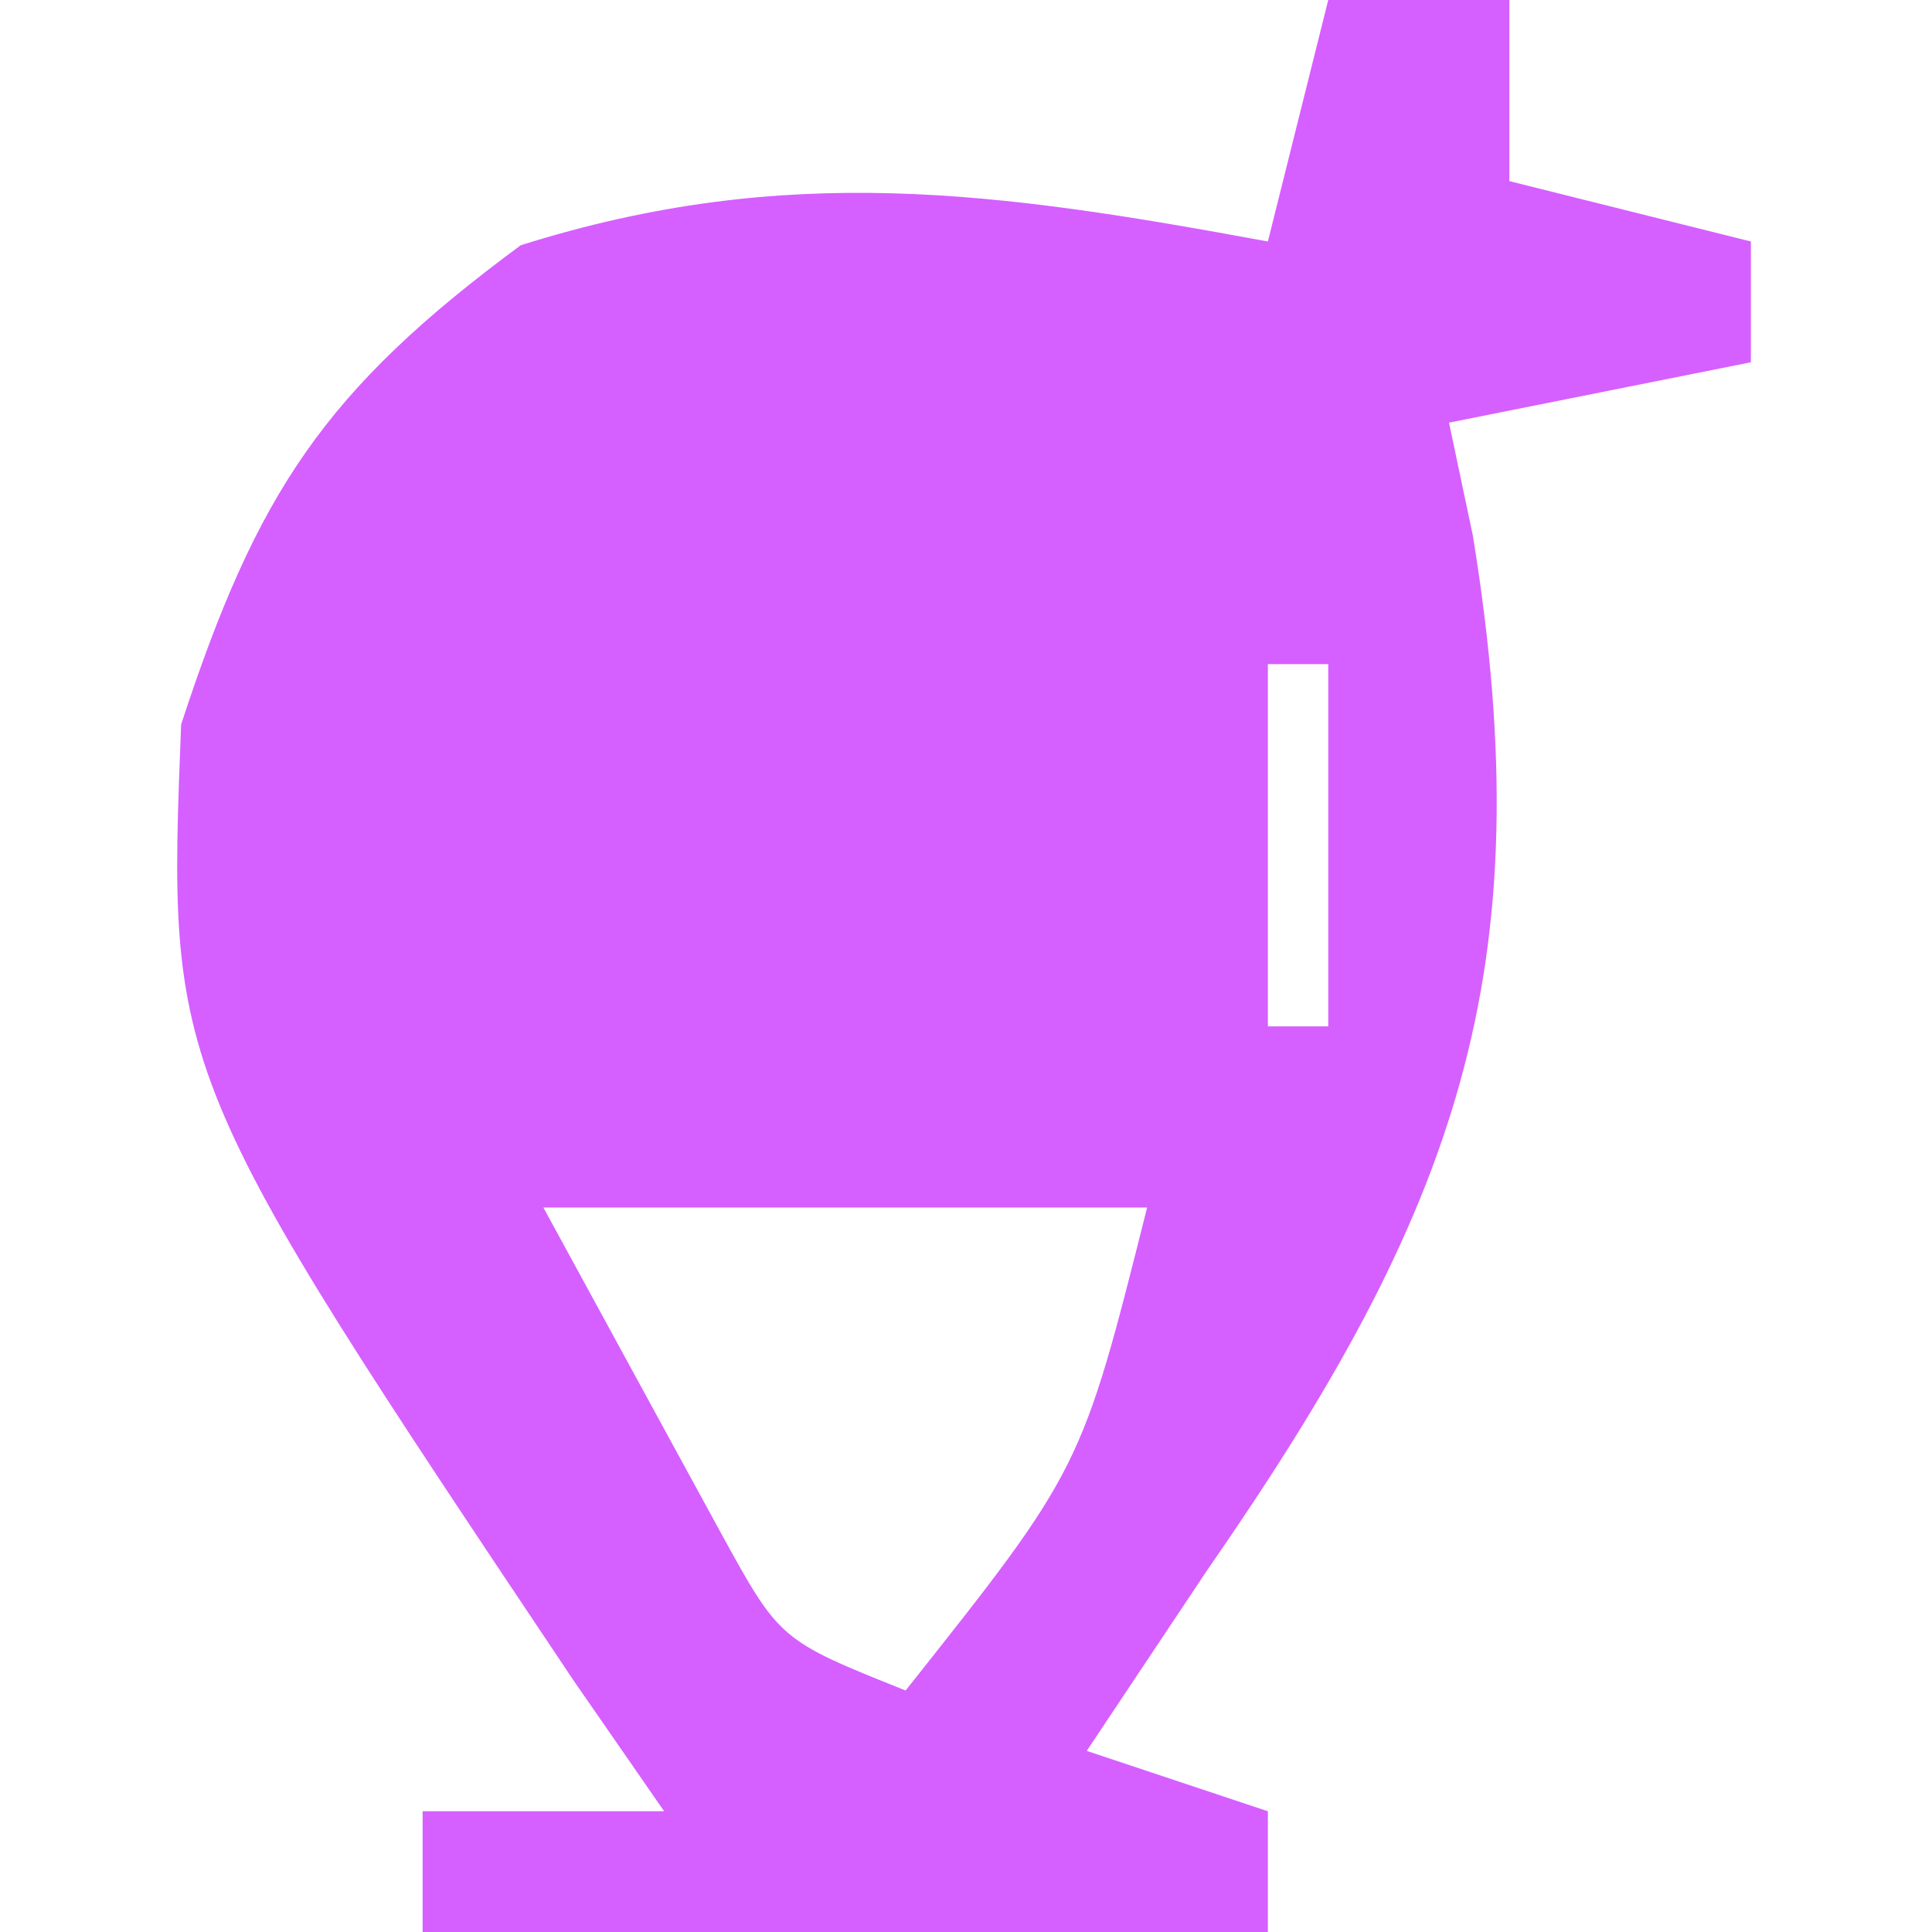 <?xml version="1.0" encoding="UTF-8"?>
<svg version="1.1" xmlns="http://www.w3.org/2000/svg" width="32" height="32">
<path d="M0 0 C0.99 0 1.98 0 3 0 C3 0.99 3 1.98 3 3 C4.32 3.33 5.64 3.66 7 4 C7 4.66 7 5.32 7 6 C5.35 6.33 3.7 6.66 2 7 C2.195 7.926 2.195 7.926 2.395 8.871 C3.573 16.105 2.12 20.057 -2 26 C-2.66 26.99 -3.32 27.98 -4 29 C-3.01 29.33 -2.02 29.66 -1 30 C-1 30.66 -1 31.32 -1 32 C-5.62 32 -10.24 32 -15 32 C-15 31.34 -15 30.68 -15 30 C-13.68 30 -12.36 30 -11 30 C-11.494 29.287 -11.987 28.574 -12.496 27.84 C-19.227 17.778 -19.227 17.778 -19 12 C-17.744 8.159 -16.627 6.463 -13.375 4.062 C-8.975 2.677 -5.476 3.174 -1 4 C-0.67 2.68 -0.34 1.36 0 0 Z M-10 6 C-6 7 -6 7 -6 7 Z M-1 11 C-1 12.98 -1 14.96 -1 17 C-0.67 17 -0.34 17 0 17 C0 15.02 0 13.04 0 11 C-0.33 11 -0.66 11 -1 11 Z M-16 12 C-15 16 -15 16 -15 16 Z M-12 12 C-11 16 -11 16 -11 16 Z M-5 13 C-4 16 -4 16 -4 16 Z M-10 17 C-6 18 -6 18 -6 18 Z M-2 17 C-1 19 -1 19 -1 19 Z M-13 20 C-12.381 21.134 -11.762 22.269 -11.125 23.438 C-10.777 24.076 -10.429 24.714 -10.07 25.371 C-9.086 27.166 -9.086 27.166 -7 28 C-4.088 24.33 -4.088 24.33 -3 20 C-6.3 20 -9.6 20 -13 20 Z " fill="#D65FFF" transform="translate(22,0)"/>
</svg>

